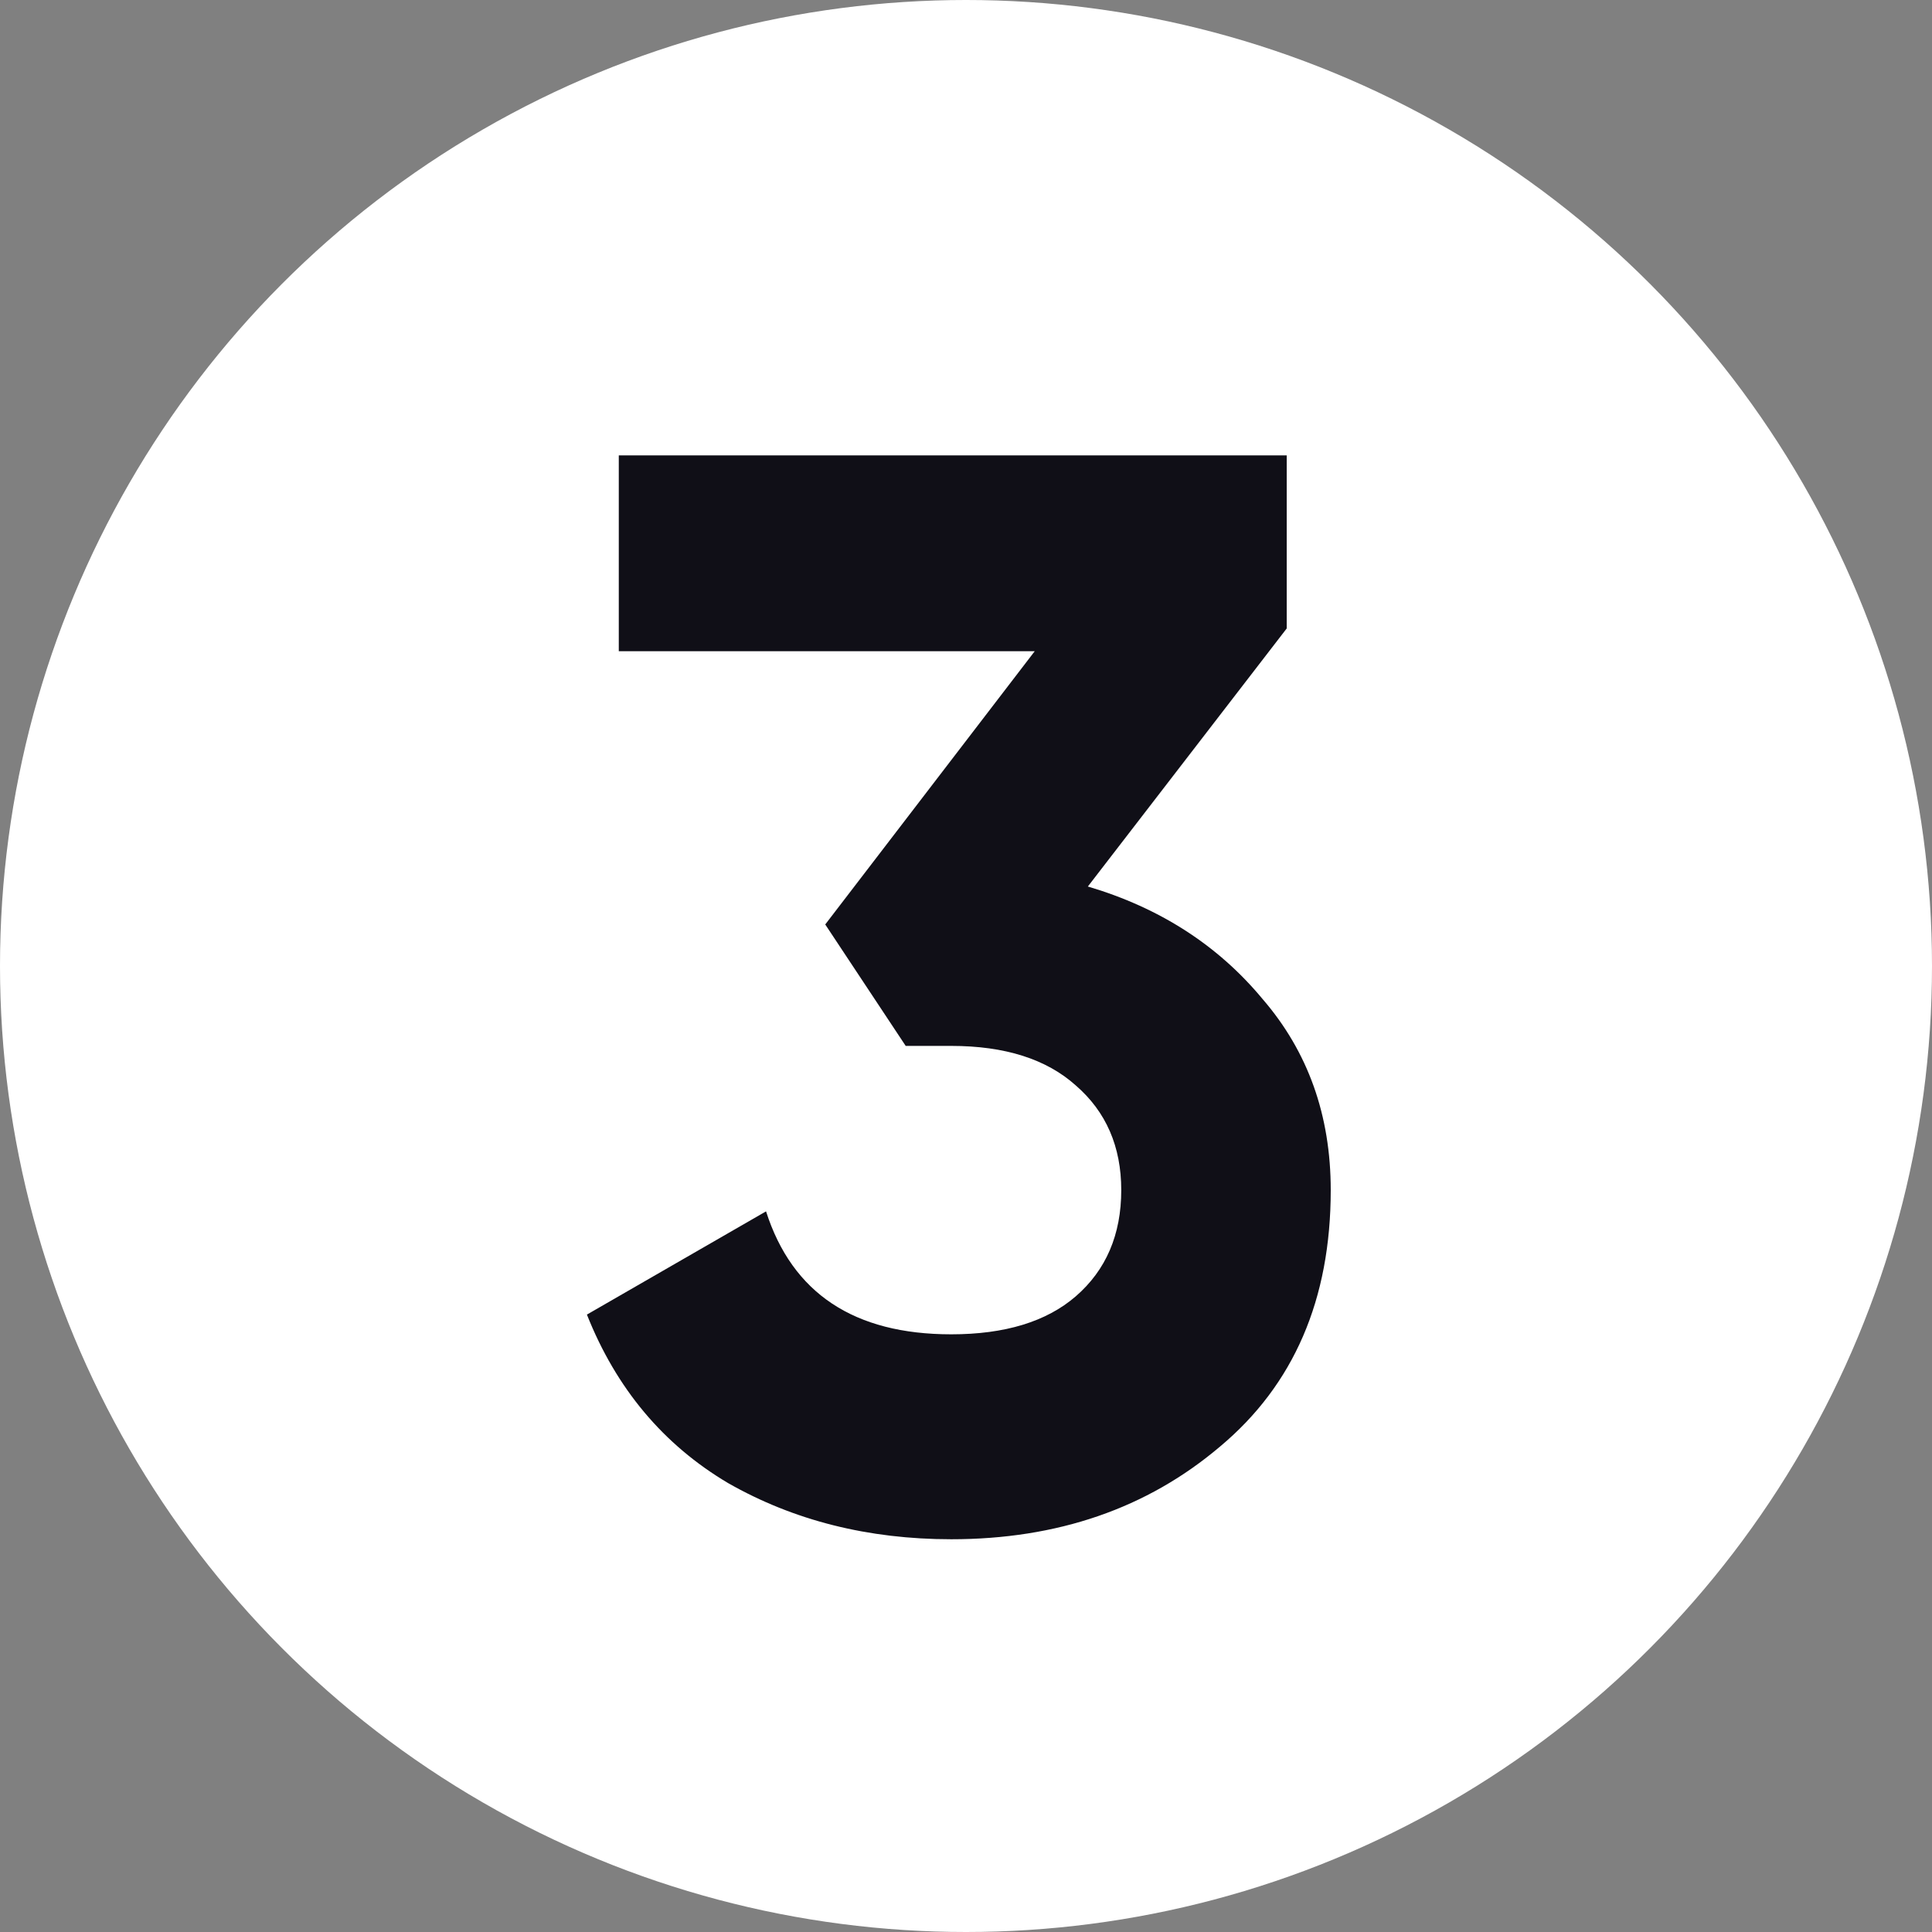 <svg width="28" height="28" viewBox="0 0 28 28" fill="none" xmlns="http://www.w3.org/2000/svg">
<rect x="0" y="0" width="28" height="28" fill="#808080" stroke="none"/>
<circle cx="14" cy="14" r="14" fill="white"/>
<path d="M15.766 12.848C16.807 13.156 17.651 13.699 18.296 14.476C18.956 15.239 19.286 16.163 19.286 17.248C19.286 18.832 18.751 20.071 17.68 20.966C16.624 21.861 15.326 22.308 13.786 22.308C12.583 22.308 11.505 22.037 10.552 21.494C9.613 20.937 8.931 20.123 8.506 19.052L11.102 17.556C11.483 18.744 12.378 19.338 13.786 19.338C14.563 19.338 15.165 19.155 15.59 18.788C16.03 18.407 16.25 17.893 16.25 17.248C16.25 16.617 16.03 16.111 15.59 15.73C15.165 15.349 14.563 15.158 13.786 15.158H13.126L11.96 13.398L14.996 9.438H8.968V6.6H18.648V9.108L15.766 12.848Z" fill="#100F17"/>
</svg>
